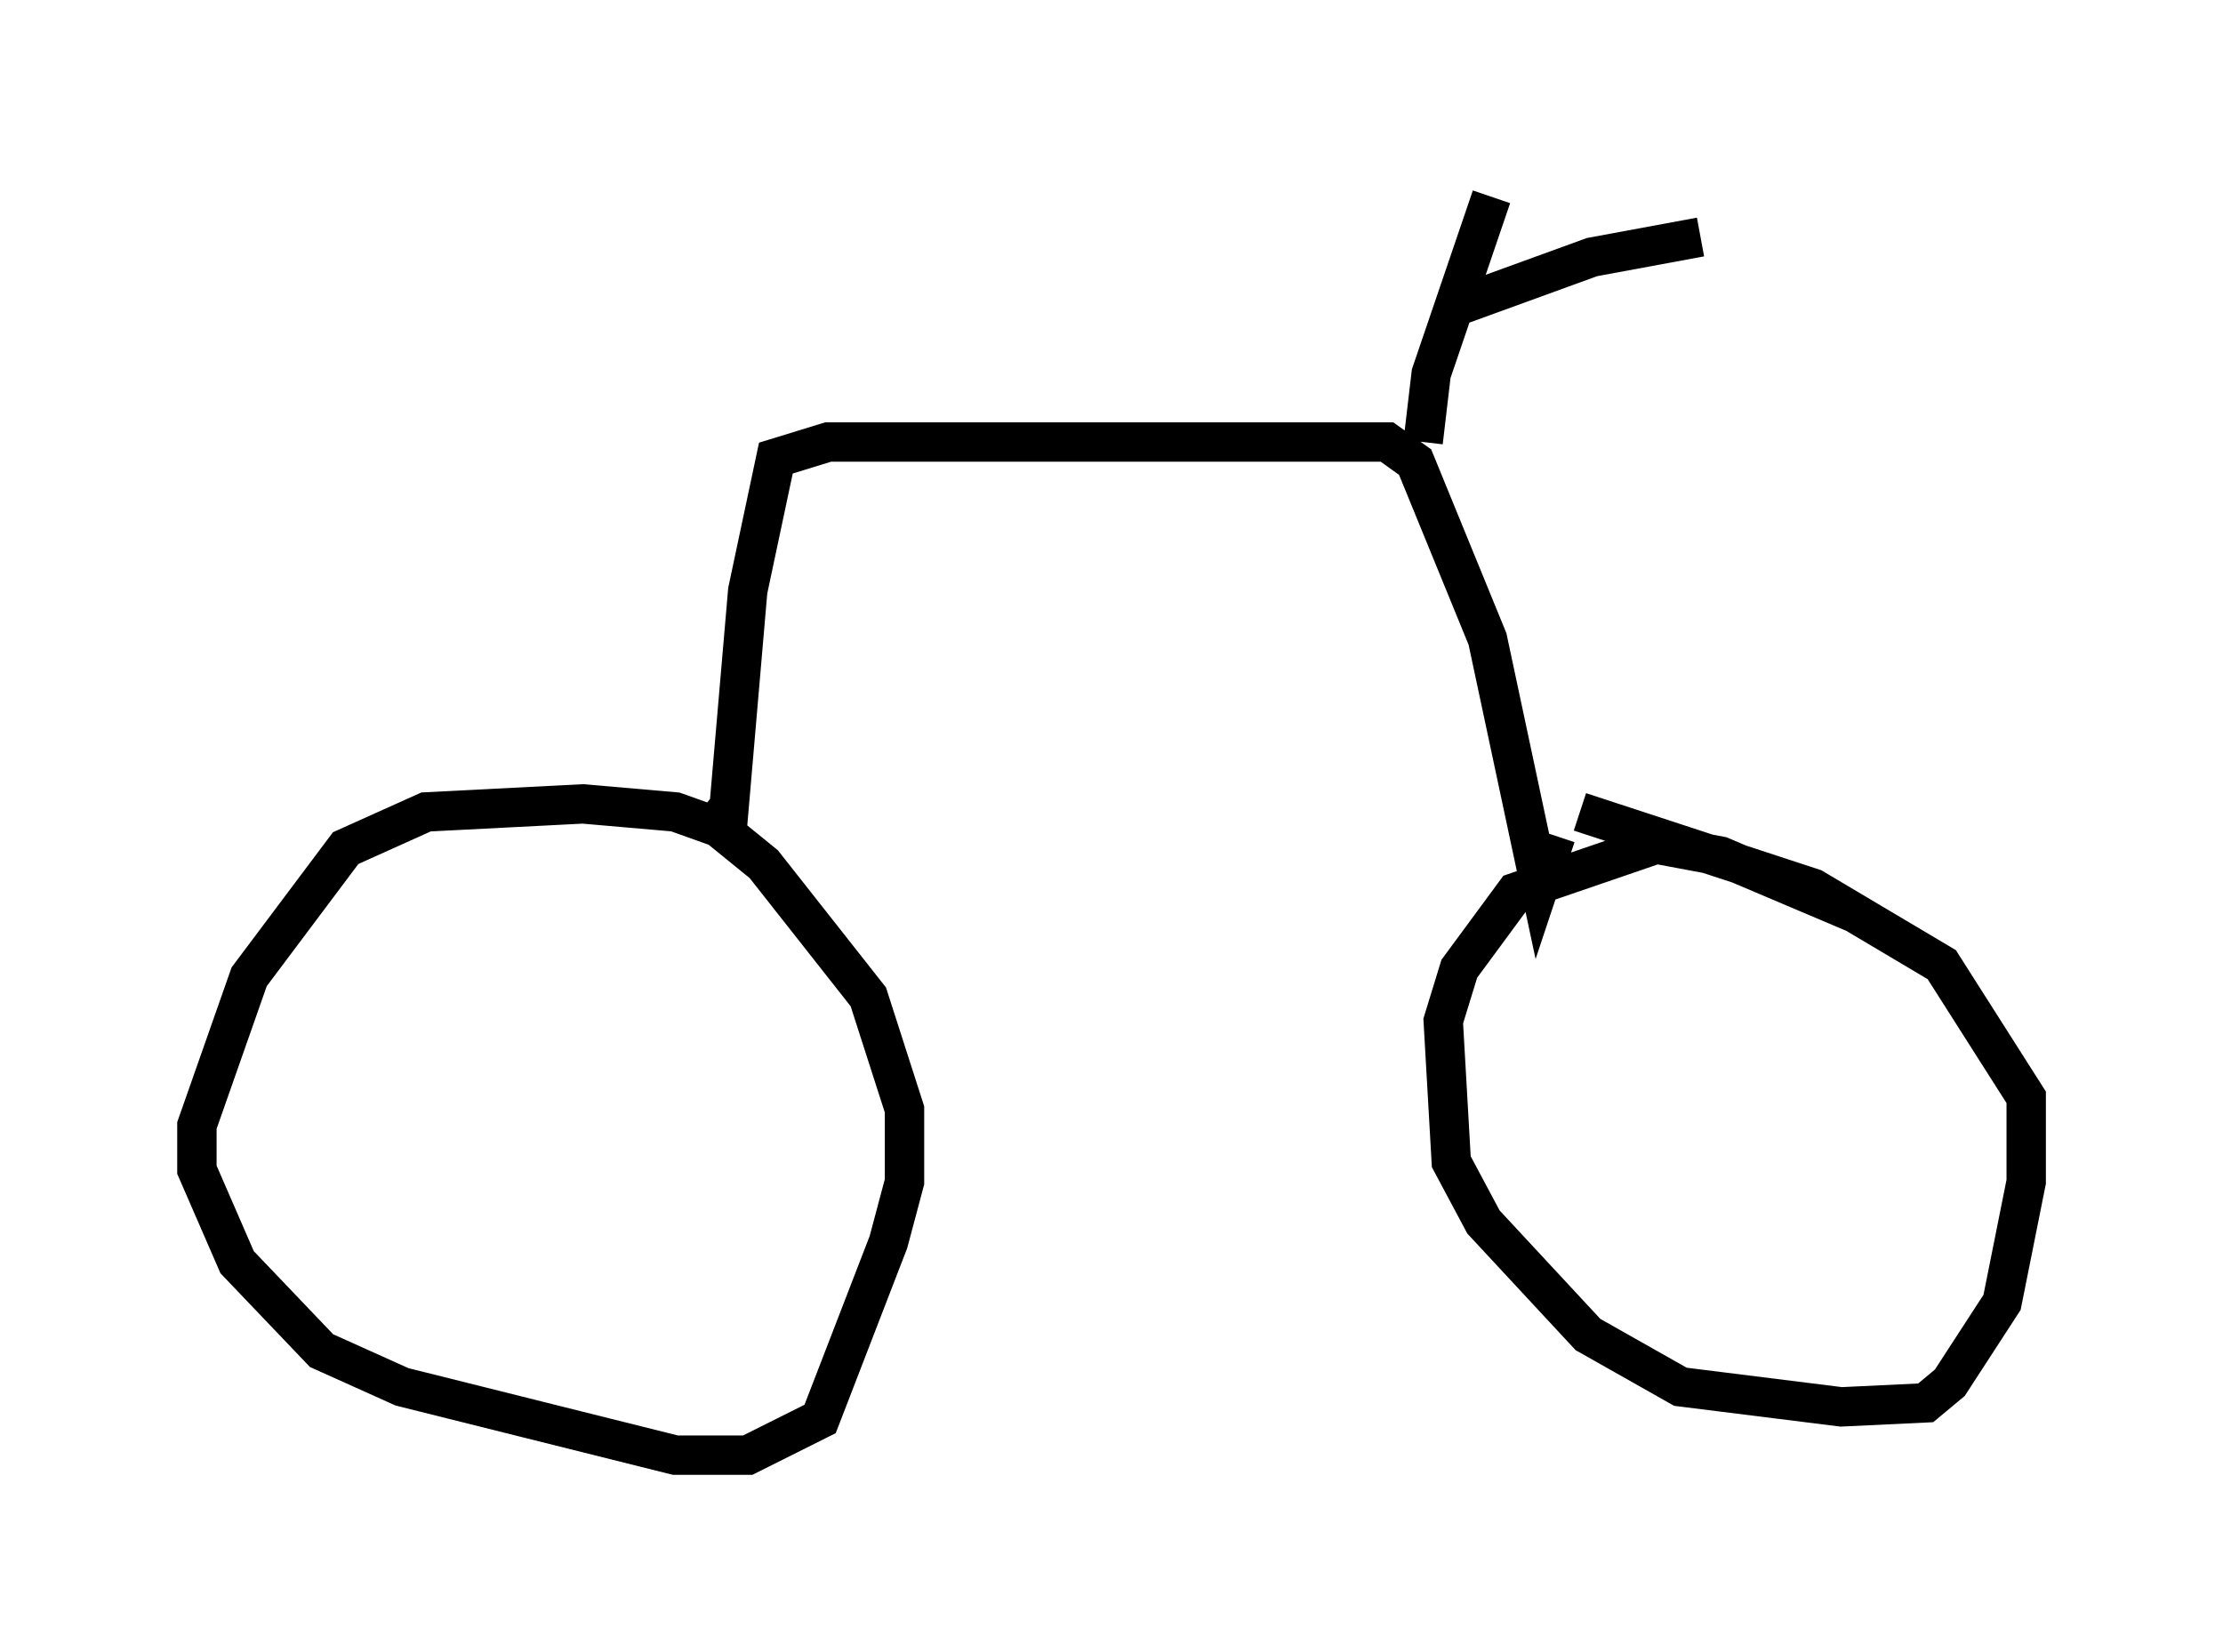 <?xml version="1.0" encoding="utf-8" ?>
<svg baseProfile="full" height="41.952" version="1.1" width="56.448" xmlns="http://www.w3.org/2000/svg" xmlns:ev="http://www.w3.org/2001/xml-events" xmlns:xlink="http://www.w3.org/1999/xlink"><defs /><rect fill="white" height="41.952" width="56.448" x="0" y="0" /><path d="M19.802, 22.354 m-1.225, -1.225 l-1.429, -0.51 -2.348, -0.204 l-3.981, 0.204 -2.042, 0.919 l-2.45, 3.267 -1.327, 3.777 l0.0, 1.123 1.021, 2.348 l2.144, 2.246 2.042, 0.919 l6.942, 1.735 1.838, 0.0 l1.838, -0.919 1.735, -4.492 l0.408, -1.531 0.0, -1.838 l-0.919, -2.858 -2.654, -3.369 l-1.633, -1.327 m29.298, 2.552 l-3.369, -1.429 -1.633, -0.306 l-3.573, 1.225 -1.429, 1.94 l-0.408, 1.327 0.204, 3.573 l0.817, 1.531 2.654, 2.858 l2.348, 1.327 4.083, 0.51 l2.144, -0.102 0.613, -0.51 l1.327, -2.042 0.613, -3.063 l0.0, -2.144 -2.144, -3.369 l-3.267, -1.94 -5.921, -1.94 m-21.642, 0.306 l0.51, -5.921 0.715, -3.369 l1.327, -0.408 14.19, 0.0 l0.715, 0.51 1.838, 4.492 l1.327, 6.227 0.408, -1.225 m-3.369, -10.004 l0.204, -1.735 1.531, -4.492 m-0.817, 2.756 l3.369, -1.225 2.756, -0.51 " fill="none" stroke="black" stroke-width="1" /></svg>